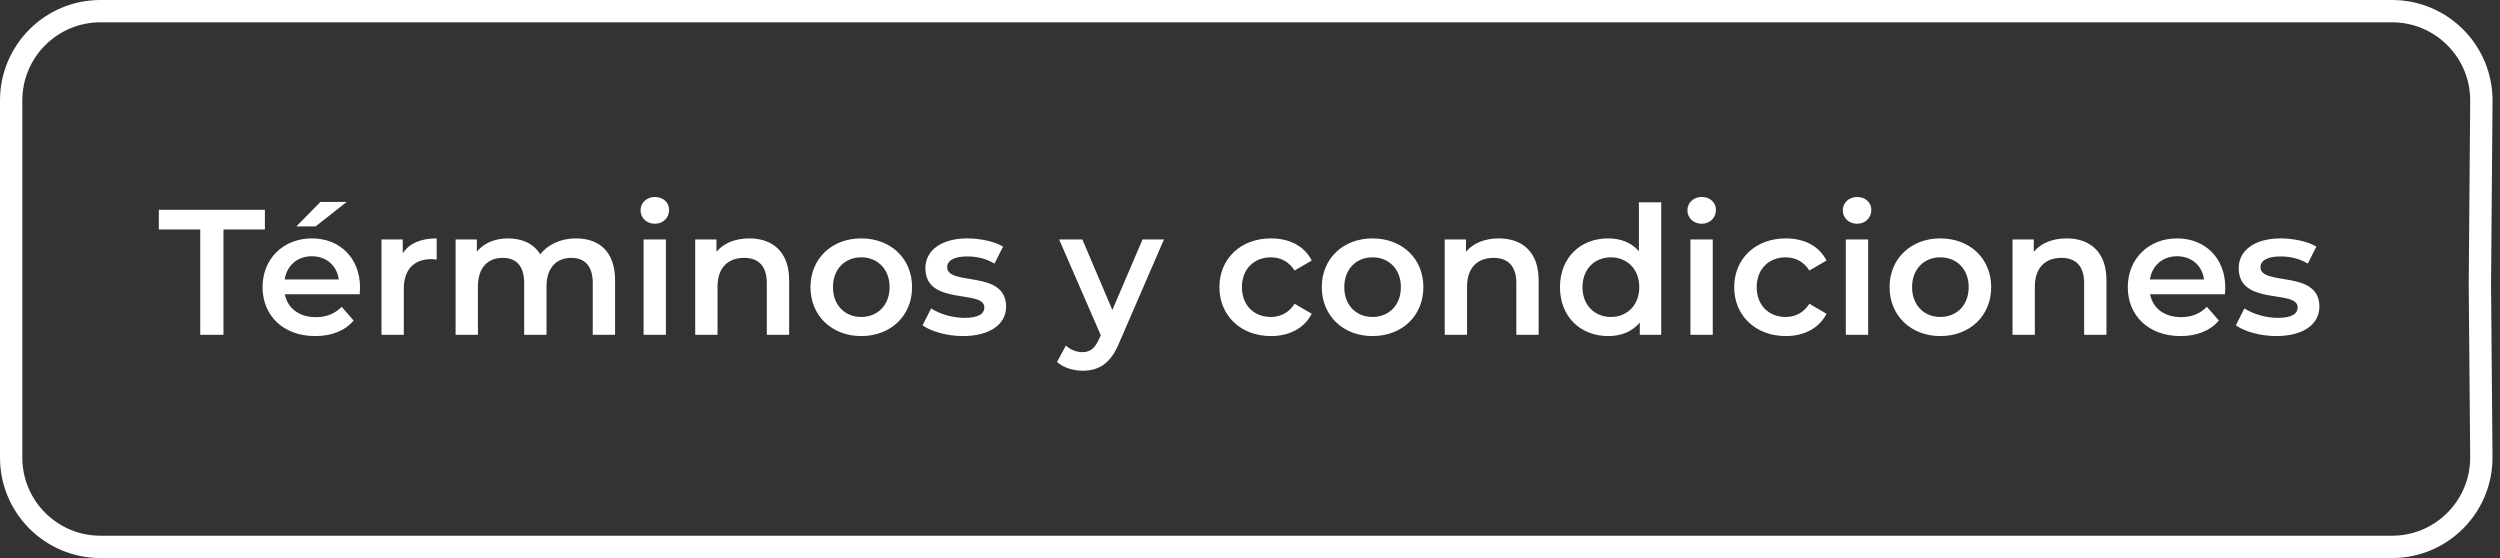 <svg width="224" height="50" viewBox="0 0 224 50" fill="none" xmlns="http://www.w3.org/2000/svg">
<rect x="0" y="0" width="224" height="50" fill="#333333" stroke="none"/>
<path d="M17.942 30V20.56H14.23V18.8H23.734V20.56H20.022V30H17.942ZM31.06 18.096L28.276 20.288H26.548L28.708 18.096H31.06ZM32.26 25.776C32.26 25.936 32.244 26.176 32.228 26.368H25.524C25.764 27.616 26.804 28.416 28.292 28.416C29.252 28.416 30.004 28.112 30.612 27.488L31.684 28.72C30.916 29.632 29.716 30.112 28.244 30.112C25.38 30.112 23.524 28.272 23.524 25.728C23.524 23.184 25.396 21.36 27.94 21.36C30.436 21.36 32.26 23.104 32.26 25.776ZM27.94 22.96C26.644 22.96 25.7 23.792 25.508 25.04H30.356C30.196 23.808 29.252 22.96 27.94 22.96ZM36.086 22.704C36.661 21.808 37.702 21.36 39.126 21.36V23.264C38.95 23.232 38.806 23.216 38.661 23.216C37.142 23.216 36.181 24.112 36.181 25.856V30H34.181V21.456H36.086V22.704ZM51.606 21.36C53.67 21.36 55.11 22.528 55.11 25.104V30H53.11V25.36C53.11 23.84 52.406 23.104 51.19 23.104C49.878 23.104 48.966 23.968 48.966 25.664V30H46.966V25.36C46.966 23.84 46.262 23.104 45.046 23.104C43.718 23.104 42.822 23.968 42.822 25.664V30H40.822V21.456H42.726V22.544C43.366 21.776 44.358 21.36 45.526 21.36C46.774 21.36 47.814 21.824 48.406 22.784C49.094 21.904 50.246 21.36 51.606 21.36ZM58.674 20.048C57.938 20.048 57.394 19.52 57.394 18.848C57.394 18.176 57.938 17.648 58.674 17.648C59.41 17.648 59.954 18.144 59.954 18.8C59.954 19.504 59.426 20.048 58.674 20.048ZM57.666 30V21.456H59.666V30H57.666ZM67.139 21.36C69.187 21.36 70.707 22.528 70.707 25.104V30H68.707V25.36C68.707 23.84 67.955 23.104 66.675 23.104C65.251 23.104 64.291 23.968 64.291 25.68V30H62.291V21.456H64.195V22.56C64.851 21.776 65.891 21.36 67.139 21.36ZM77.162 30.112C74.538 30.112 72.618 28.288 72.618 25.728C72.618 23.168 74.538 21.36 77.162 21.36C79.818 21.36 81.722 23.168 81.722 25.728C81.722 28.288 79.818 30.112 77.162 30.112ZM77.162 28.4C78.618 28.4 79.706 27.36 79.706 25.728C79.706 24.096 78.618 23.056 77.162 23.056C75.722 23.056 74.634 24.096 74.634 25.728C74.634 27.36 75.722 28.4 77.162 28.4ZM86.275 30.112C84.851 30.112 83.427 29.696 82.659 29.152L83.427 27.632C84.179 28.128 85.331 28.48 86.403 28.48C87.667 28.48 88.195 28.128 88.195 27.536C88.195 25.904 82.915 27.44 82.915 24.032C82.915 22.416 84.371 21.36 86.675 21.36C87.811 21.36 89.107 21.632 89.875 22.096L89.107 23.616C88.291 23.136 87.475 22.976 86.659 22.976C85.443 22.976 84.867 23.376 84.867 23.936C84.867 25.664 90.147 24.128 90.147 27.472C90.147 29.072 88.675 30.112 86.275 30.112ZM102.371 21.456H104.291L100.291 30.688C99.507 32.624 98.419 33.216 96.995 33.216C96.147 33.216 95.251 32.928 94.707 32.432L95.507 30.96C95.891 31.328 96.435 31.552 96.979 31.552C97.683 31.552 98.099 31.216 98.483 30.368L98.627 30.032L94.899 21.456H96.979L99.667 27.776L102.371 21.456ZM113.883 30.112C111.179 30.112 109.259 28.288 109.259 25.728C109.259 23.168 111.179 21.36 113.883 21.36C115.547 21.36 116.875 22.048 117.531 23.344L115.995 24.24C115.483 23.424 114.715 23.056 113.867 23.056C112.395 23.056 111.275 24.08 111.275 25.728C111.275 27.392 112.395 28.4 113.867 28.4C114.715 28.4 115.483 28.032 115.995 27.216L117.531 28.112C116.875 29.392 115.547 30.112 113.883 30.112ZM122.975 30.112C120.351 30.112 118.431 28.288 118.431 25.728C118.431 23.168 120.351 21.36 122.975 21.36C125.631 21.36 127.535 23.168 127.535 25.728C127.535 28.288 125.631 30.112 122.975 30.112ZM122.975 28.4C124.431 28.4 125.519 27.36 125.519 25.728C125.519 24.096 124.431 23.056 122.975 23.056C121.535 23.056 120.447 24.096 120.447 25.728C120.447 27.36 121.535 28.4 122.975 28.4ZM134.295 21.36C136.343 21.36 137.863 22.528 137.863 25.104V30H135.863V25.36C135.863 23.84 135.111 23.104 133.831 23.104C132.407 23.104 131.447 23.968 131.447 25.68V30H129.447V21.456H131.351V22.56C132.007 21.776 133.047 21.36 134.295 21.36ZM146.846 18.128H148.846V30H146.926V28.896C146.254 29.712 145.262 30.112 144.094 30.112C141.614 30.112 139.774 28.384 139.774 25.728C139.774 23.072 141.614 21.36 144.094 21.36C145.198 21.36 146.174 21.728 146.846 22.512V18.128ZM144.334 28.4C145.774 28.4 146.878 27.36 146.878 25.728C146.878 24.096 145.774 23.056 144.334 23.056C142.894 23.056 141.79 24.096 141.79 25.728C141.79 27.36 142.894 28.4 144.334 28.4ZM152.471 20.048C151.735 20.048 151.191 19.52 151.191 18.848C151.191 18.176 151.735 17.648 152.471 17.648C153.207 17.648 153.751 18.144 153.751 18.8C153.751 19.504 153.223 20.048 152.471 20.048ZM151.463 30V21.456H153.463V30H151.463ZM160.008 30.112C157.304 30.112 155.384 28.288 155.384 25.728C155.384 23.168 157.304 21.36 160.008 21.36C161.672 21.36 163 22.048 163.656 23.344L162.12 24.24C161.608 23.424 160.84 23.056 159.992 23.056C158.52 23.056 157.4 24.08 157.4 25.728C157.4 27.392 158.52 28.4 159.992 28.4C160.84 28.4 161.608 28.032 162.12 27.216L163.656 28.112C163 29.392 161.672 30.112 160.008 30.112ZM166.393 20.048C165.657 20.048 165.113 19.52 165.113 18.848C165.113 18.176 165.657 17.648 166.393 17.648C167.129 17.648 167.673 18.144 167.673 18.8C167.673 19.504 167.145 20.048 166.393 20.048ZM165.385 30V21.456H167.385V30H165.385ZM173.85 30.112C171.226 30.112 169.306 28.288 169.306 25.728C169.306 23.168 171.226 21.36 173.85 21.36C176.506 21.36 178.41 23.168 178.41 25.728C178.41 28.288 176.506 30.112 173.85 30.112ZM173.85 28.4C175.306 28.4 176.394 27.36 176.394 25.728C176.394 24.096 175.306 23.056 173.85 23.056C172.41 23.056 171.322 24.096 171.322 25.728C171.322 27.36 172.41 28.4 173.85 28.4ZM185.17 21.36C187.218 21.36 188.738 22.528 188.738 25.104V30H186.738V25.36C186.738 23.84 185.986 23.104 184.706 23.104C183.282 23.104 182.322 23.968 182.322 25.68V30H180.322V21.456H182.226V22.56C182.882 21.776 183.922 21.36 185.17 21.36ZM199.385 25.776C199.385 25.936 199.369 26.176 199.353 26.368H192.649C192.889 27.616 193.929 28.416 195.417 28.416C196.377 28.416 197.129 28.112 197.737 27.488L198.809 28.72C198.041 29.632 196.841 30.112 195.369 30.112C192.505 30.112 190.649 28.272 190.649 25.728C190.649 23.184 192.521 21.36 195.065 21.36C197.561 21.36 199.385 23.104 199.385 25.776ZM195.065 22.96C193.769 22.96 192.825 23.792 192.633 25.04H197.481C197.321 23.808 196.377 22.96 195.065 22.96ZM203.947 30.112C202.523 30.112 201.099 29.696 200.331 29.152L201.099 27.632C201.851 28.128 203.003 28.48 204.075 28.48C205.339 28.48 205.867 28.128 205.867 27.536C205.867 25.904 200.587 27.44 200.587 24.032C200.587 22.416 202.043 21.36 204.347 21.36C205.483 21.36 206.779 21.632 207.547 22.096L206.779 23.616C205.963 23.136 205.147 22.976 204.331 22.976C203.115 22.976 202.539 23.376 202.539 23.936C202.539 25.664 207.819 24.128 207.819 27.472C207.819 29.072 206.347 30.112 203.947 30.112Z" fill="white"/>
<path d="M214.331 1H9C4.582 1 1 4.582 1 9L1 24.454L1 41C1 45.418 4.582 49 9 49H214.328C218.772 49 222.365 45.377 222.328 40.933L222.198 25.5L222.33 9.065C222.366 4.621 218.774 1 214.331 1Z" stroke="white" stroke-width="2"/>
</svg>
